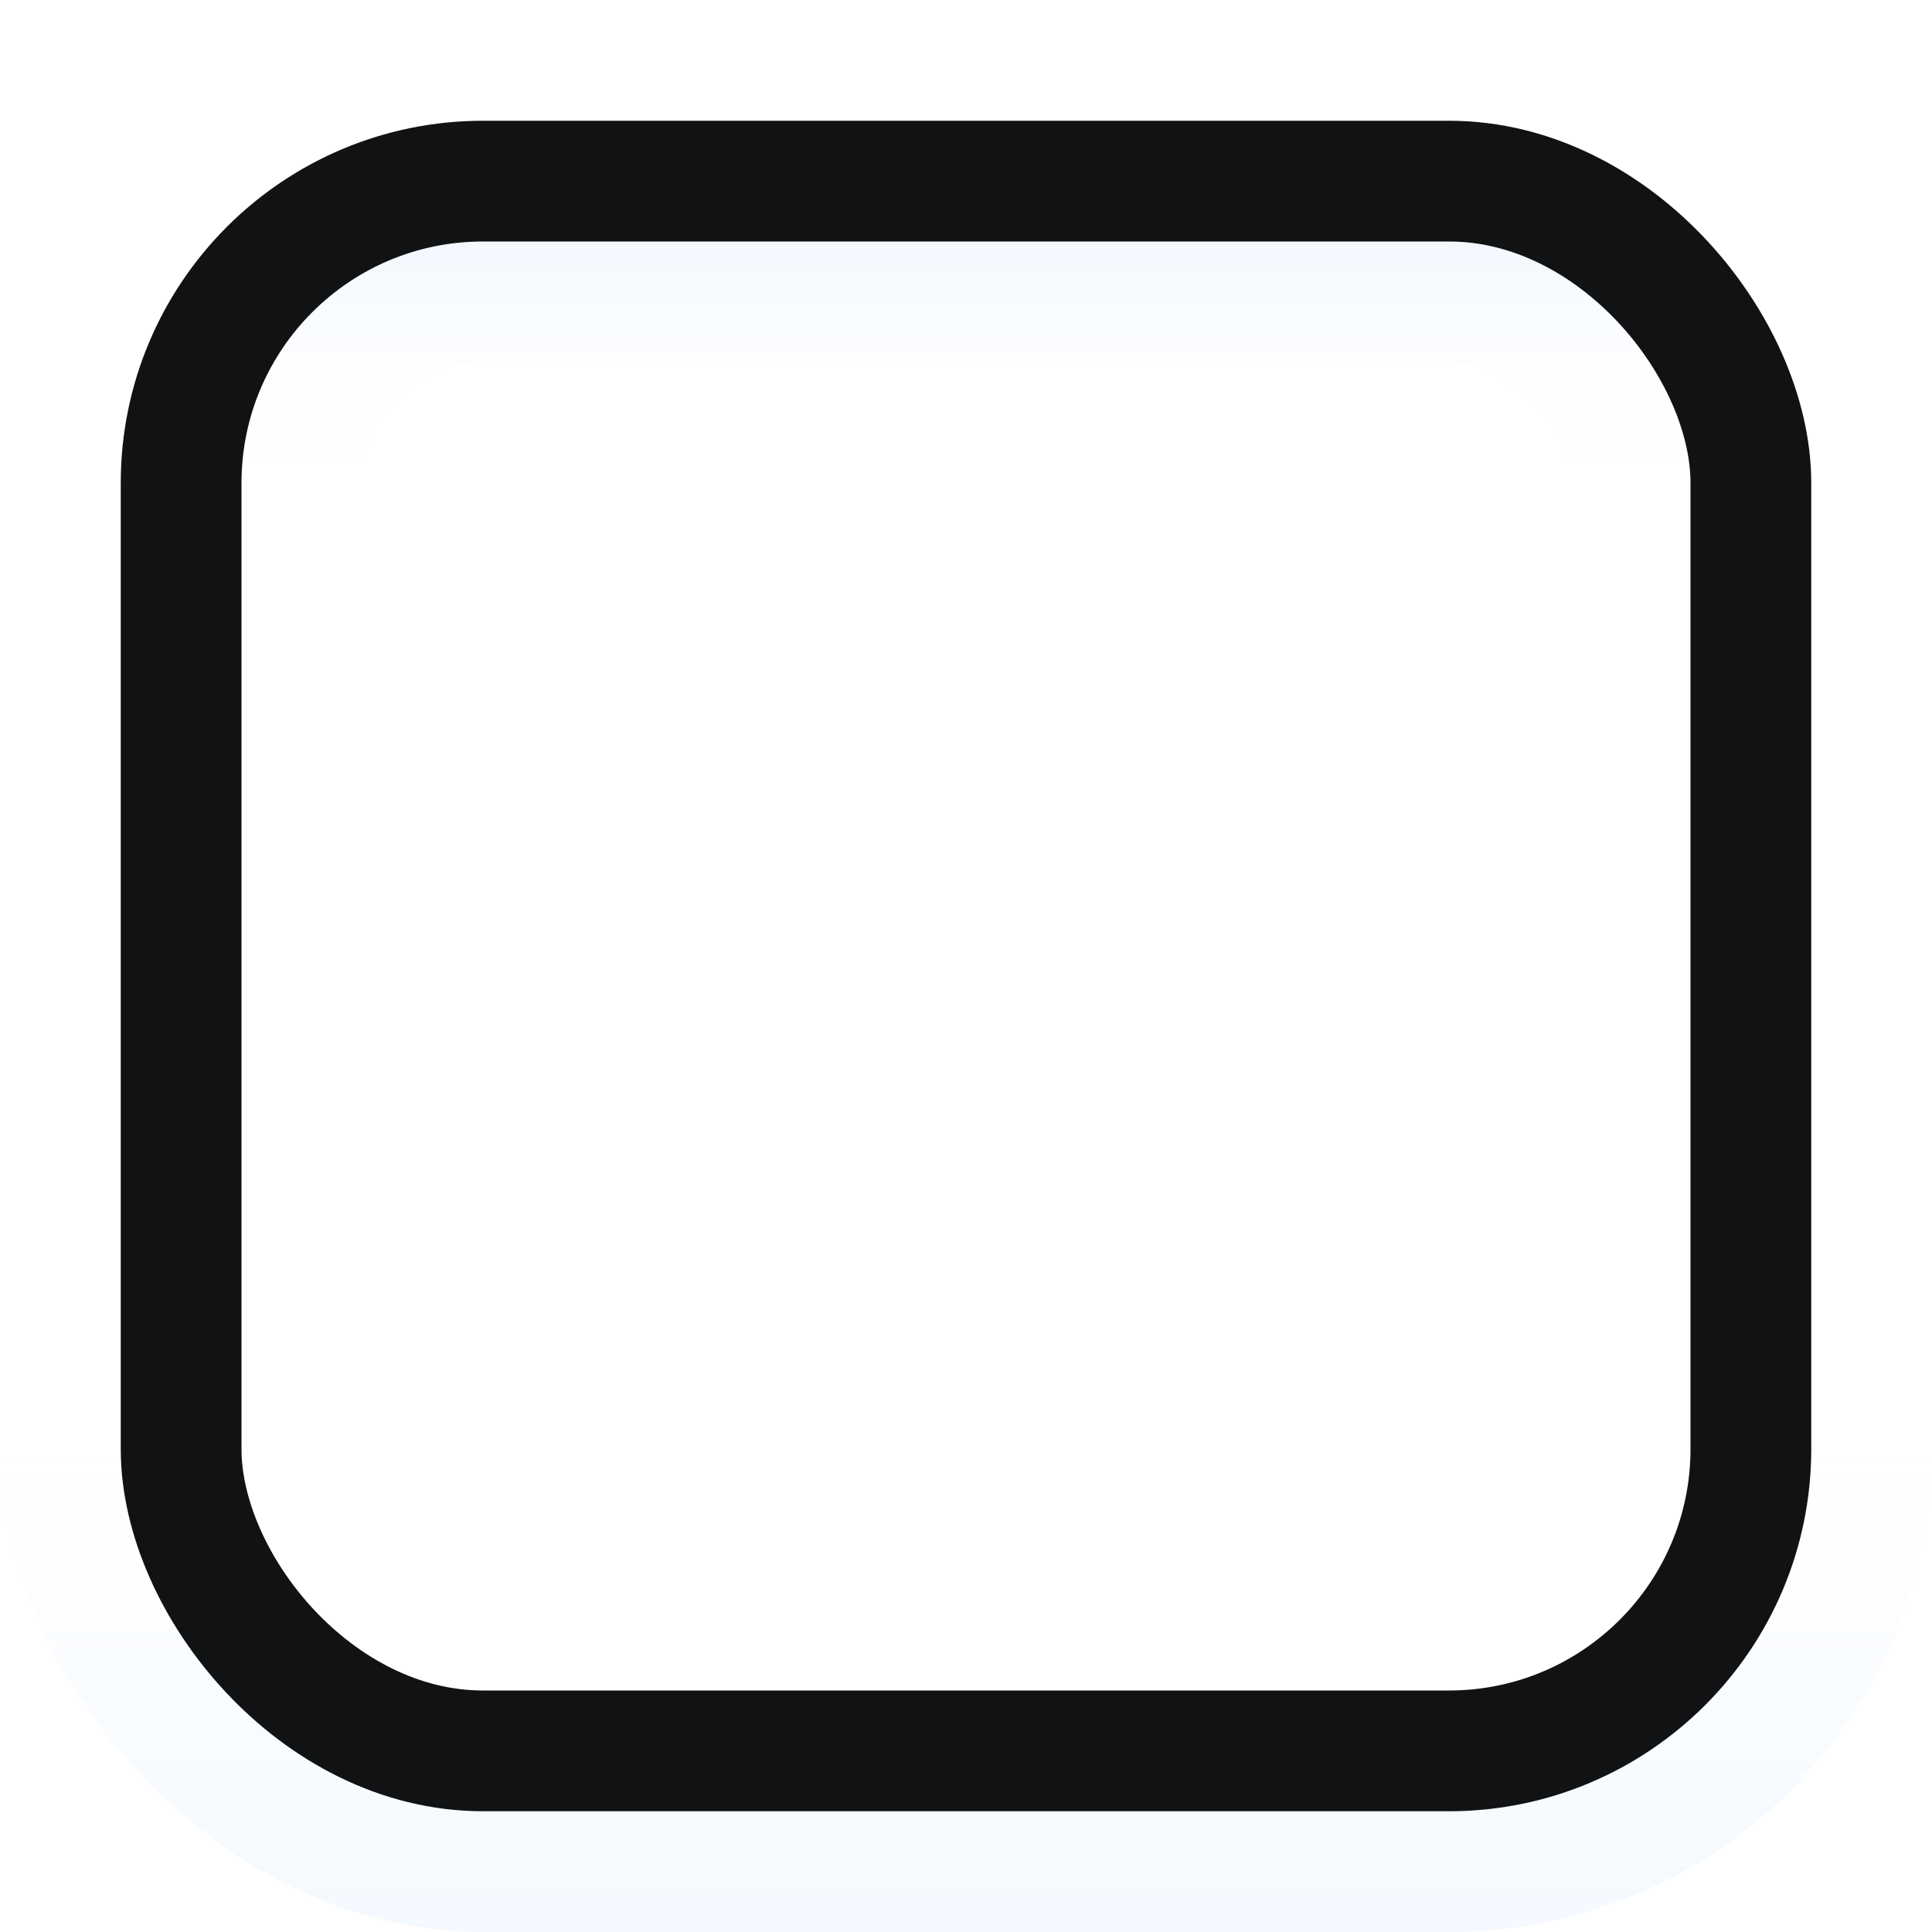 <?xml version="1.0" encoding="UTF-8" standalone="no"?>
<!-- Created with Inkscape (http://www.inkscape.org/) -->

<svg
   xmlns:dc="http://purl.org/dc/elements/1.1/"
   xmlns:cc="http://creativecommons.org/ns#"
   xmlns:rdf="http://www.w3.org/1999/02/22-rdf-syntax-ns#"
   xmlns:svg="http://www.w3.org/2000/svg"
   xmlns="http://www.w3.org/2000/svg"
   xmlns:xlink="http://www.w3.org/1999/xlink"
   xmlns:sodipodi="http://sodipodi.sourceforge.net/DTD/sodipodi-0.dtd"
   xmlns:inkscape="http://www.inkscape.org/namespaces/inkscape"
   width="16px"
   height="16px"
   id="svg33222"
   version="1.1"
   inkscape:version="0.48.5 r10040"
   sodipodi:docname="primary-toolbar-button-border-dark.svg">
  <defs
     id="defs33224">
    <linearGradient
       id="linearGradient3837">
      <stop
         style="stop-color:#cee4ff;stop-opacity:1;"
         offset="0"
         id="stop3839" />
      <stop
         style="stop-color:#ffffff;stop-opacity:0;"
         offset="1"
         id="stop3841" />
    </linearGradient>
    <linearGradient
       gradientTransform="matrix(0.846,0,0,0.917,1.231,1.125)"
       y2="3.136"
       x2="8"
       y1="0.955"
       x1="8"
       gradientUnits="userSpaceOnUse"
       id="linearGradient3864"
       xlink:href="#linearGradient3837"
       inkscape:collect="always" />
    <linearGradient
       id="linearGradient3826-9">
      <stop
         id="stop3828-2"
         offset="0"
         style="stop-color:#a9d4ff;stop-opacity:0;" />
      <stop
         id="stop3830-6"
         offset="1"
         style="stop-color:#a9d4ff;stop-opacity:1;" />
    </linearGradient>
    <linearGradient
       y2="16.115"
       x2="8"
       y1="11.808"
       x1="8"
       gradientTransform="matrix(0.867,0,0,0.929,1.067,1.036)"
       gradientUnits="userSpaceOnUse"
       id="linearGradient3880"
       xlink:href="#linearGradient3826-9"
       inkscape:collect="always" />
  </defs>
  <sodipodi:namedview
     id="base"
     pagecolor="#8e8e8e"
     bordercolor="#666666"
     borderopacity="1.0"
     inkscape:pageopacity="1"
     inkscape:pageshadow="2"
     inkscape:zoom="16"
     inkscape:cx="-2.84375"
     inkscape:cy="4.7605794"
     inkscape:current-layer="layer1"
     showgrid="true"
     inkscape:grid-bbox="true"
     inkscape:document-units="px"
     inkscape:window-width="1010"
     inkscape:window-height="739"
     inkscape:window-x="126"
     inkscape:window-y="143"
     inkscape:window-maximized="0"
     inkscape:snap-nodes="false"
     inkscape:snap-bbox="true"
     inkscape:showpageshadow="false"
     showborder="false">
    <inkscape:grid
       type="xygrid"
       id="grid2992"
       empspacing="5"
       visible="true"
       enabled="true"
       snapvisiblegridlinesonly="true" />
  </sodipodi:namedview>
  <g
     id="layer1"
     inkscape:label="Layer 1"
     inkscape:groupmode="layer">
    <rect
       ry="3.25"
       rx="3.25"
       y="0.75"
       x="0.75"
       height="14.5"
       width="14.5"
       id="rect17861-9"
       style="color:#000000;fill:none;stroke:url(#linearGradient3880);stroke-width:1.5;stroke-linecap:butt;stroke-linejoin:miter;stroke-miterlimit:4;stroke-opacity:1;stroke-dasharray:none;stroke-dashoffset:0;marker:none;visibility:visible;display:inline;overflow:visible;enable-background:accumulate;opacity:0.13" />
    <rect
       ry="1.5"
       rx="1.5"
       y="2.5"
       x="2.5"
       height="11"
       width="11"
       id="rect17861-6"
       style="opacity:0.25;color:#000000;fill:none;stroke:url(#linearGradient3864);stroke-width:1;stroke-miterlimit:4;stroke-opacity:1;stroke-dasharray:none;marker:none;visibility:visible;display:inline;overflow:visible;enable-background:accumulate" />
    <rect
       ry="2.5"
       rx="2.5"
       y="1.5"
       x="1.5"
       height="13"
       width="13"
       id="rect17861-7"
       style="color:#000000;fill:none;stroke:#101214;stroke-width:1;stroke-miterlimit:4;stroke-opacity:1;stroke-dasharray:none;marker:none;visibility:visible;display:inline;overflow:visible;enable-background:accumulate" />
  </g>
</svg>
